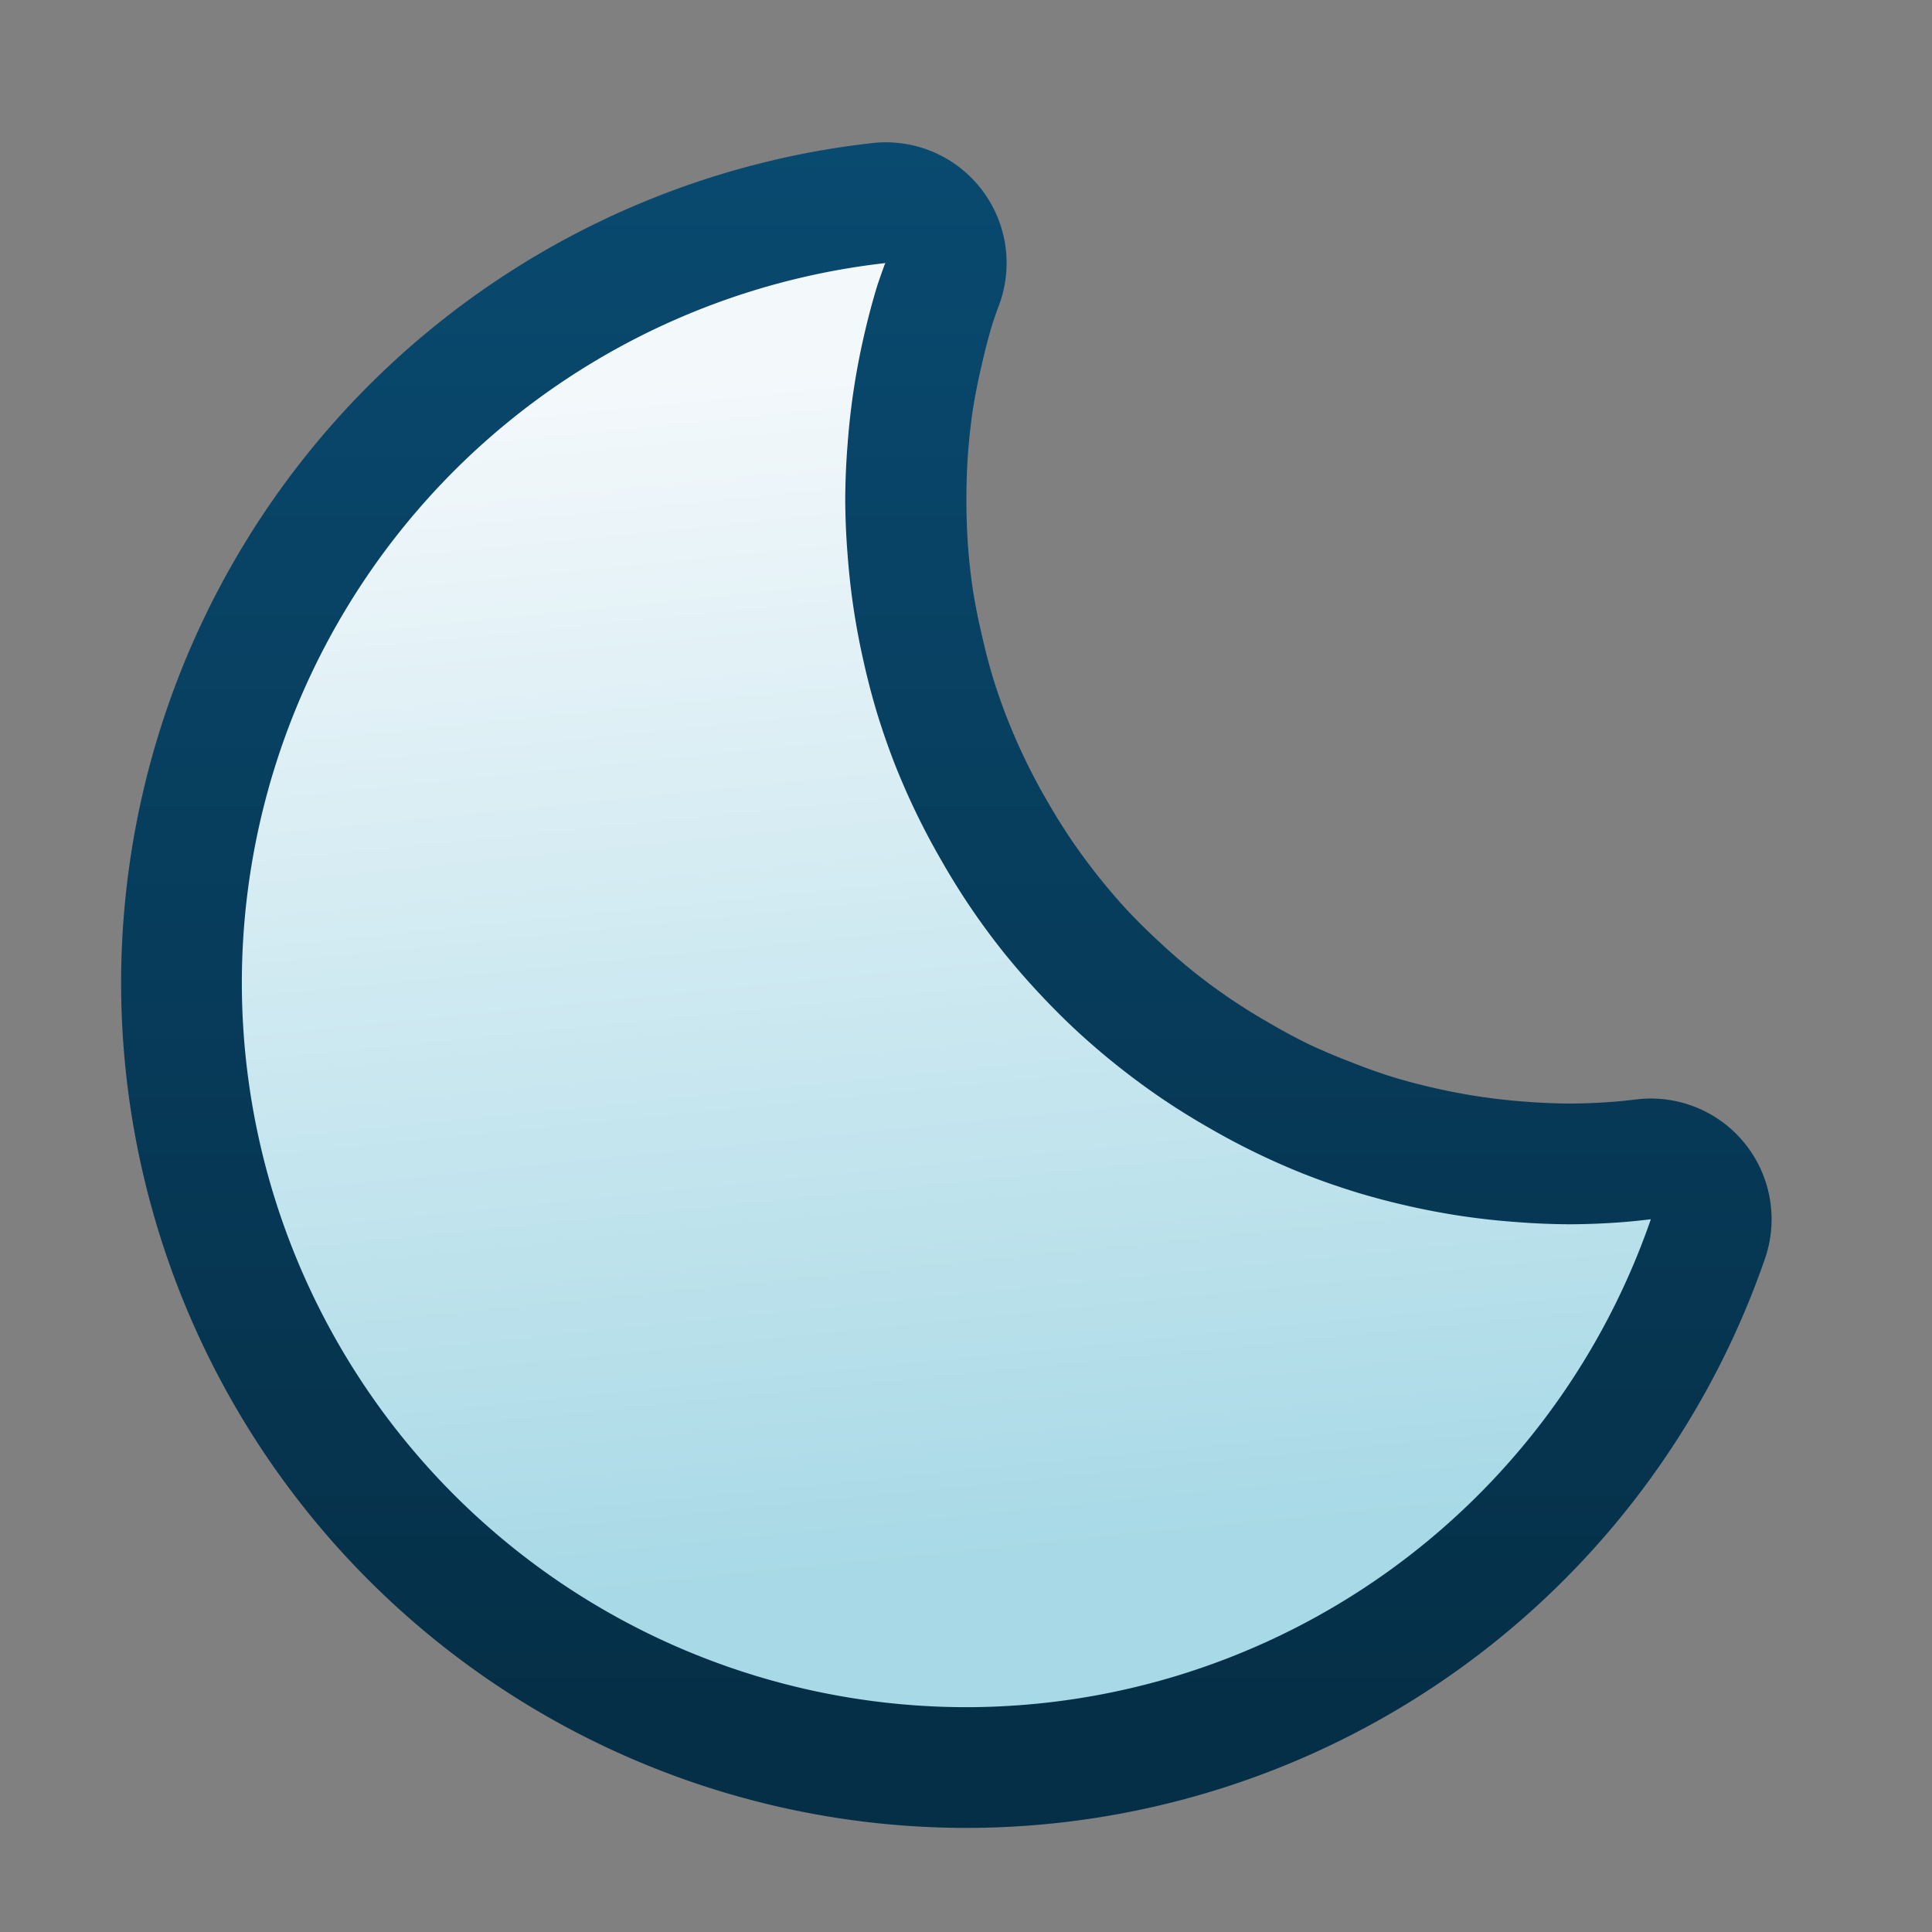 <?xml version="1.0" encoding="UTF-8" standalone="no"?>
<svg
   height="16"
   viewBox="0 0 16 16"
   width="16"
   version="1.1"
   id="svg6"
   sodipodi:docname="folder-kuyen.svg"
   inkscape:version="1.2 (dc2aedaf03, 2022-05-15)"
   xml:space="preserve"
   xmlns:inkscape="http://www.inkscape.org/namespaces/inkscape"
   xmlns:sodipodi="http://sodipodi.sourceforge.net/DTD/sodipodi-0.dtd"
   xmlns:xlink="http://www.w3.org/1999/xlink"
   xmlns="http://www.w3.org/2000/svg"
   xmlns:svg="http://www.w3.org/2000/svg"
   xmlns:rdf="http://www.w3.org/1999/02/22-rdf-syntax-ns#"
   xmlns:cc="http://creativecommons.org/ns#"
   xmlns:dc="http://purl.org/dc/elements/1.1/"><rect x="0" y="0" width="16" height="16" fill="#808080" stroke="none"/><sodipodi:namedview
     pagecolor="#ffffff"
     bordercolor="#666666"
     borderopacity="1"
     objecttolerance="10"
     gridtolerance="10"
     guidetolerance="10"
     inkscape:pageopacity="0"
     inkscape:pageshadow="2"
     inkscape:window-width="2160"
     inkscape:window-height="1337"
     id="namedview8"
     showgrid="true"
     inkscape:zoom="32"
     inkscape:cx="13.96875"
     inkscape:cy="6.640625"
     inkscape:window-x="0"
     inkscape:window-y="0"
     inkscape:window-maximized="1"
     inkscape:current-layer="path6832-5-7-1-2-0-2-5-7-8"
     inkscape:showpageshadow="2"
     inkscape:pagecheckerboard="0"
     inkscape:deskcolor="#d1d1d1"
     showguides="true"><inkscape:grid
       type="xygrid"
       id="grid817" /><sodipodi:guide
       position="15,2"
       orientation="1,0"
       id="guide64440"
       inkscape:locked="false" /></sodipodi:namedview><defs
     id="defs2"><linearGradient
       inkscape:collect="always"
       id="linearGradient5330"><stop
         style="stop-color:#052f47;stop-opacity:1;"
         offset="0"
         id="stop5326" /><stop
         style="stop-color:#094a70;stop-opacity:1;"
         offset="1"
         id="stop5328" /></linearGradient><linearGradient
       inkscape:collect="always"
       id="linearGradient1435"><stop
         style="stop-color:#a7d9e6;stop-opacity:1;"
         offset="0"
         id="stop1431" /><stop
         style="stop-color:#f3f8fb;stop-opacity:1;"
         offset="1"
         id="stop1433" /></linearGradient><style
       type="text/css"
       id="current-color-scheme">
      .ColorScheme-Text {
        color:#122036;
      }
      </style><style
       id="current-color-scheme-675"
       type="text/css">
      .ColorScheme-Text {
        color:#122036;
      }
      </style><style
       id="current-color-scheme-1"
       type="text/css">
      .ColorScheme-Text {
        color:#122036;
      }
      </style><style
       type="text/css"
       id="current-color-scheme-10">
      .ColorScheme-Text {
        color:#122036;
      }
      </style><style
       type="text/css"
       id="current-color-scheme-5">
      .ColorScheme-Text {
        color:#122036;
      }
      </style><style
       type="text/css"
       id="current-color-scheme-1-2">
      .ColorScheme-Text {
        color:#122036;
      }
      </style><style
       id="current-color-scheme-10-9"
       type="text/css">
      .ColorScheme-Text {
        color:#122036;
      }
      </style><style
       id="current-color-scheme-9"
       type="text/css">
      .ColorScheme-Text {
        color:#122036;
      }
      </style><style
       id="current-color-scheme-2"
       type="text/css">
      .ColorScheme-Text {
        color:#122036;
      }
      </style><style
       id="current-color-scheme-4"
       type="text/css">
      .ColorScheme-Text {
        color:#122036;
      }
      </style><style
       id="current-color-scheme-7"
       type="text/css">
      .ColorScheme-Text {
        color:#122036;
      }
      </style><style
       id="current-color-scheme-5-0"
       type="text/css">
      .ColorScheme-Text {
        color:#122036;
      }
      </style><style
       type="text/css"
       id="current-color-scheme-9-6">
      .ColorScheme-Text {
        color:#122036;
      }
      </style><style
       type="text/css"
       id="current-color-scheme-1-29">
      .ColorScheme-Text {
        color:#122036;
      }
      </style><style
       id="current-color-scheme-10-90"
       type="text/css">
      .ColorScheme-Text {
        color:#122036;
      }
      </style><style
       type="text/css"
       id="current-color-scheme-6">
      .ColorScheme-Text {
        color:#122036;
      }
      </style><style
       type="text/css"
       id="current-color-scheme-7-1">
      .ColorScheme-Text {
        color:#122036;
      }
      </style><style
       type="text/css"
       id="current-color-scheme-5-2">
      .ColorScheme-Text {
        color:#122036;
      }
      </style><style
       id="current-color-scheme-67"
       type="text/css">
      .ColorScheme-Text {
        color:#122036;
      }
      </style><style
       type="text/css"
       id="current-color-scheme-3">
      .ColorScheme-Text {
        color:#122036;
      }
      </style><style
       type="text/css"
       id="current-color-scheme-7-5">
      .ColorScheme-Text {
        color:#122036;
      }
      </style><style
       type="text/css"
       id="current-color-scheme-5-6">
      .ColorScheme-Text {
        color:#122036;
      }
      </style><style
       id="current-color-scheme-9-9"
       type="text/css">
      .ColorScheme-Text {
        color:#122036;
      }
      </style><style
       id="current-color-scheme-1-8"
       type="text/css">
      .ColorScheme-Text {
        color:#122036;
      }
      </style><style
       type="text/css"
       id="current-color-scheme-10-7">
      .ColorScheme-Text {
        color:#122036;
      }
      </style><style
       id="current-color-scheme-6-2"
       type="text/css">
      .ColorScheme-Text {
        color:#122036;
      }
      </style><style
       id="current-color-scheme-7-1-8"
       type="text/css">
      .ColorScheme-Text {
        color:#122036;
      }
      </style><style
       id="current-color-scheme-5-2-2"
       type="text/css">
      .ColorScheme-Text {
        color:#122036;
      }
      </style><style
       id="current-color-scheme-13"
       type="text/css">
      .ColorScheme-Text {
        color:#122036;
      }
      </style><style
       id="current-color-scheme-7-2"
       type="text/css">
      .ColorScheme-Text {
        color:#122036;
      }
      </style><style
       id="current-color-scheme-5-1"
       type="text/css">
      .ColorScheme-Text {
        color:#122036;
      }
      </style><style
       type="text/css"
       id="current-color-scheme-9-5">
      .ColorScheme-Text {
        color:#122036;
      }
      </style><style
       type="text/css"
       id="current-color-scheme-1-9">
      .ColorScheme-Text {
        color:#122036;
      }
      </style><style
       id="current-color-scheme-10-91"
       type="text/css">
      .ColorScheme-Text {
        color:#122036;
      }
      </style><style
       type="text/css"
       id="current-color-scheme-6-4">
      .ColorScheme-Text {
        color:#122036;
      }
      </style><style
       type="text/css"
       id="current-color-scheme-7-1-9">
      .ColorScheme-Text {
        color:#122036;
      }
      </style><style
       type="text/css"
       id="current-color-scheme-5-2-1">
      .ColorScheme-Text {
        color:#122036;
      }
      </style><style
       id="current-color-scheme-42"
       type="text/css">
      .ColorScheme-Text {
        color:#122036;
      }
      </style><style
       type="text/css"
       id="current-color-scheme-3-9">
      .ColorScheme-Text {
        color:#122036;
      }
      </style><style
       type="text/css"
       id="current-color-scheme-7-6">
      .ColorScheme-Text {
        color:#122036;
      }
      </style><style
       type="text/css"
       id="current-color-scheme-5-10">
      .ColorScheme-Text {
        color:#122036;
      }
      </style><style
       id="current-color-scheme-9-4"
       type="text/css">
      .ColorScheme-Text {
        color:#122036;
      }
      </style><style
       id="current-color-scheme-1-22"
       type="text/css">
      .ColorScheme-Text {
        color:#122036;
      }
      </style><style
       type="text/css"
       id="current-color-scheme-10-2">
      .ColorScheme-Text {
        color:#122036;
      }
      </style><style
       id="current-color-scheme-6-0"
       type="text/css">
      .ColorScheme-Text {
        color:#122036;
      }
      </style><style
       id="current-color-scheme-7-1-5"
       type="text/css">
      .ColorScheme-Text {
        color:#122036;
      }
      </style><style
       id="current-color-scheme-5-2-5"
       type="text/css">
      .ColorScheme-Text {
        color:#122036;
      }
      </style><style
       id="current-color-scheme-0"
       type="text/css">
      .ColorScheme-Text {
        color:#122036;
      }
      </style><style
       type="text/css"
       id="current-color-scheme-3-4">
      .ColorScheme-Text {
        color:#122036;
      }
      </style><style
       type="text/css"
       id="current-color-scheme-7-0">
      .ColorScheme-Text {
        color:#122036;
      }
      </style><style
       type="text/css"
       id="current-color-scheme-5-9">
      .ColorScheme-Text {
        color:#122036;
      }
      </style><style
       id="current-color-scheme-9-1"
       type="text/css">
      .ColorScheme-Text {
        color:#122036;
      }
      </style><style
       id="current-color-scheme-1-96"
       type="text/css">
      .ColorScheme-Text {
        color:#122036;
      }
      </style><style
       type="text/css"
       id="current-color-scheme-10-25">
      .ColorScheme-Text {
        color:#122036;
      }
      </style><style
       id="current-color-scheme-6-44"
       type="text/css">
      .ColorScheme-Text {
        color:#122036;
      }
      </style><style
       id="current-color-scheme-7-1-99"
       type="text/css">
      .ColorScheme-Text {
        color:#122036;
      }
      </style><style
       id="current-color-scheme-5-2-3"
       type="text/css">
      .ColorScheme-Text {
        color:#122036;
      }
      </style><linearGradient
       inkscape:collect="always"
       xlink:href="#linearGradient1435"
       id="linearGradient1437"
       x1="6.733"
       y1="294.626"
       x2="6.468"
       y2="291.98"
       gradientUnits="userSpaceOnUse" /><linearGradient
       inkscape:collect="always"
       xlink:href="#linearGradient5330"
       id="linearGradient5332"
       x1="7.262"
       y1="294.89"
       x2="7.262"
       y2="291.451"
       gradientUnits="userSpaceOnUse" /></defs><g
     id="path6832-5-7-1-2-0-2-5-7-8"
     transform="matrix(3.78,0,0,3.78,-18.447,-1100.546)"><g
       id="path67450-9"
       transform="matrix(1,0,0,-1,7.8127623e-4,586.605)" /><path
       id="path1704"
       style="fill:#052f47;stroke:url(#linearGradient5332);stroke-width:0.529;stroke-linecap:round;stroke-linejoin:round;stroke-miterlimit:1.8;paint-order:fill markers stroke;stop-color:#000000;stroke-opacity:1;fill-opacity:1"
       d="M 6.821 291.726 A 1.588 1.588 0 0 0 5.41 293.303 A 1.588 1.588 0 0 0 6.997 294.89 A 1.588 1.588 0 0 0 8.497 293.821 A 1.588 1.588 0 0 1 8.439 293.827 A 1.588 1.588 0 0 1 8.32 293.832 A 1.588 1.588 0 0 1 8.201 293.827 A 1.588 1.588 0 0 1 8.084 293.814 A 1.588 1.588 0 0 1 7.967 293.792 A 1.588 1.588 0 0 1 7.853 293.762 A 1.588 1.588 0 0 1 7.741 293.722 A 1.588 1.588 0 0 1 7.631 293.675 A 1.588 1.588 0 0 1 7.527 293.619 A 1.588 1.588 0 0 1 7.426 293.556 A 1.588 1.588 0 0 1 7.331 293.486 A 1.588 1.588 0 0 1 7.241 293.408 A 1.588 1.588 0 0 1 7.157 293.325 A 1.588 1.588 0 0 1 7.079 293.234 A 1.588 1.588 0 0 1 7.009 293.139 A 1.588 1.588 0 0 1 6.946 293.038 A 1.588 1.588 0 0 1 6.89 292.933 A 1.588 1.588 0 0 1 6.842 292.824 A 1.588 1.588 0 0 1 6.803 292.713 A 1.588 1.588 0 0 1 6.773 292.598 A 1.588 1.588 0 0 1 6.75 292.481 A 1.588 1.588 0 0 1 6.737 292.363 A 1.588 1.588 0 0 1 6.733 292.244 A 1.588 1.588 0 0 1 6.737 292.126 A 1.588 1.588 0 0 1 6.75 292.008 A 1.588 1.588 0 0 1 6.773 291.891 A 1.588 1.588 0 0 1 6.803 291.777 A 1.588 1.588 0 0 1 6.821 291.726 z " /><path
       id="path1704-5"
       style="fill:url(#linearGradient1437);fill-opacity:1;stroke:none;stroke-width:0.529;stroke-linecap:round;stroke-linejoin:round;stroke-miterlimit:1.8;stroke-opacity:1;paint-order:fill markers stroke;stop-color:#000000"
       d="m 6.821,291.726 a 1.588,1.588 0 0 0 -1.411,1.577 1.588,1.588 0 0 0 1.587,1.587 1.588,1.588 0 0 0 1.5,-1.069 1.588,1.588 0 0 1 -0.058,0.006 1.588,1.588 0 0 1 -0.119,0.005 1.588,1.588 0 0 1 -0.119,-0.005 1.588,1.588 0 0 1 -0.118,-0.013 1.588,1.588 0 0 1 -0.117,-0.022 1.588,1.588 0 0 1 -0.114,-0.03 1.588,1.588 0 0 1 -0.112,-0.039 1.588,1.588 0 0 1 -0.109,-0.048 1.588,1.588 0 0 1 -0.105,-0.056 1.588,1.588 0 0 1 -0.101,-0.063 1.588,1.588 0 0 1 -0.095,-0.07 1.588,1.588 0 0 1 -0.09,-0.077 1.588,1.588 0 0 1 -0.084,-0.084 1.588,1.588 0 0 1 -0.078,-0.09 1.588,1.588 0 0 1 -0.07,-0.095 1.588,1.588 0 0 1 -0.063,-0.101 1.588,1.588 0 0 1 -0.056,-0.105 1.588,1.588 0 0 1 -0.048,-0.109 1.588,1.588 0 0 1 -0.039,-0.112 1.588,1.588 0 0 1 -0.03,-0.115 1.588,1.588 0 0 1 -0.022,-0.117 1.588,1.588 0 0 1 -0.013,-0.118 1.588,1.588 0 0 1 -0.005,-0.119 1.588,1.588 0 0 1 0.005,-0.119 1.588,1.588 0 0 1 0.013,-0.118 1.588,1.588 0 0 1 0.022,-0.117 1.588,1.588 0 0 1 0.03,-0.114 1.588,1.588 0 0 1 0.018,-0.051 z" /></g></svg>
